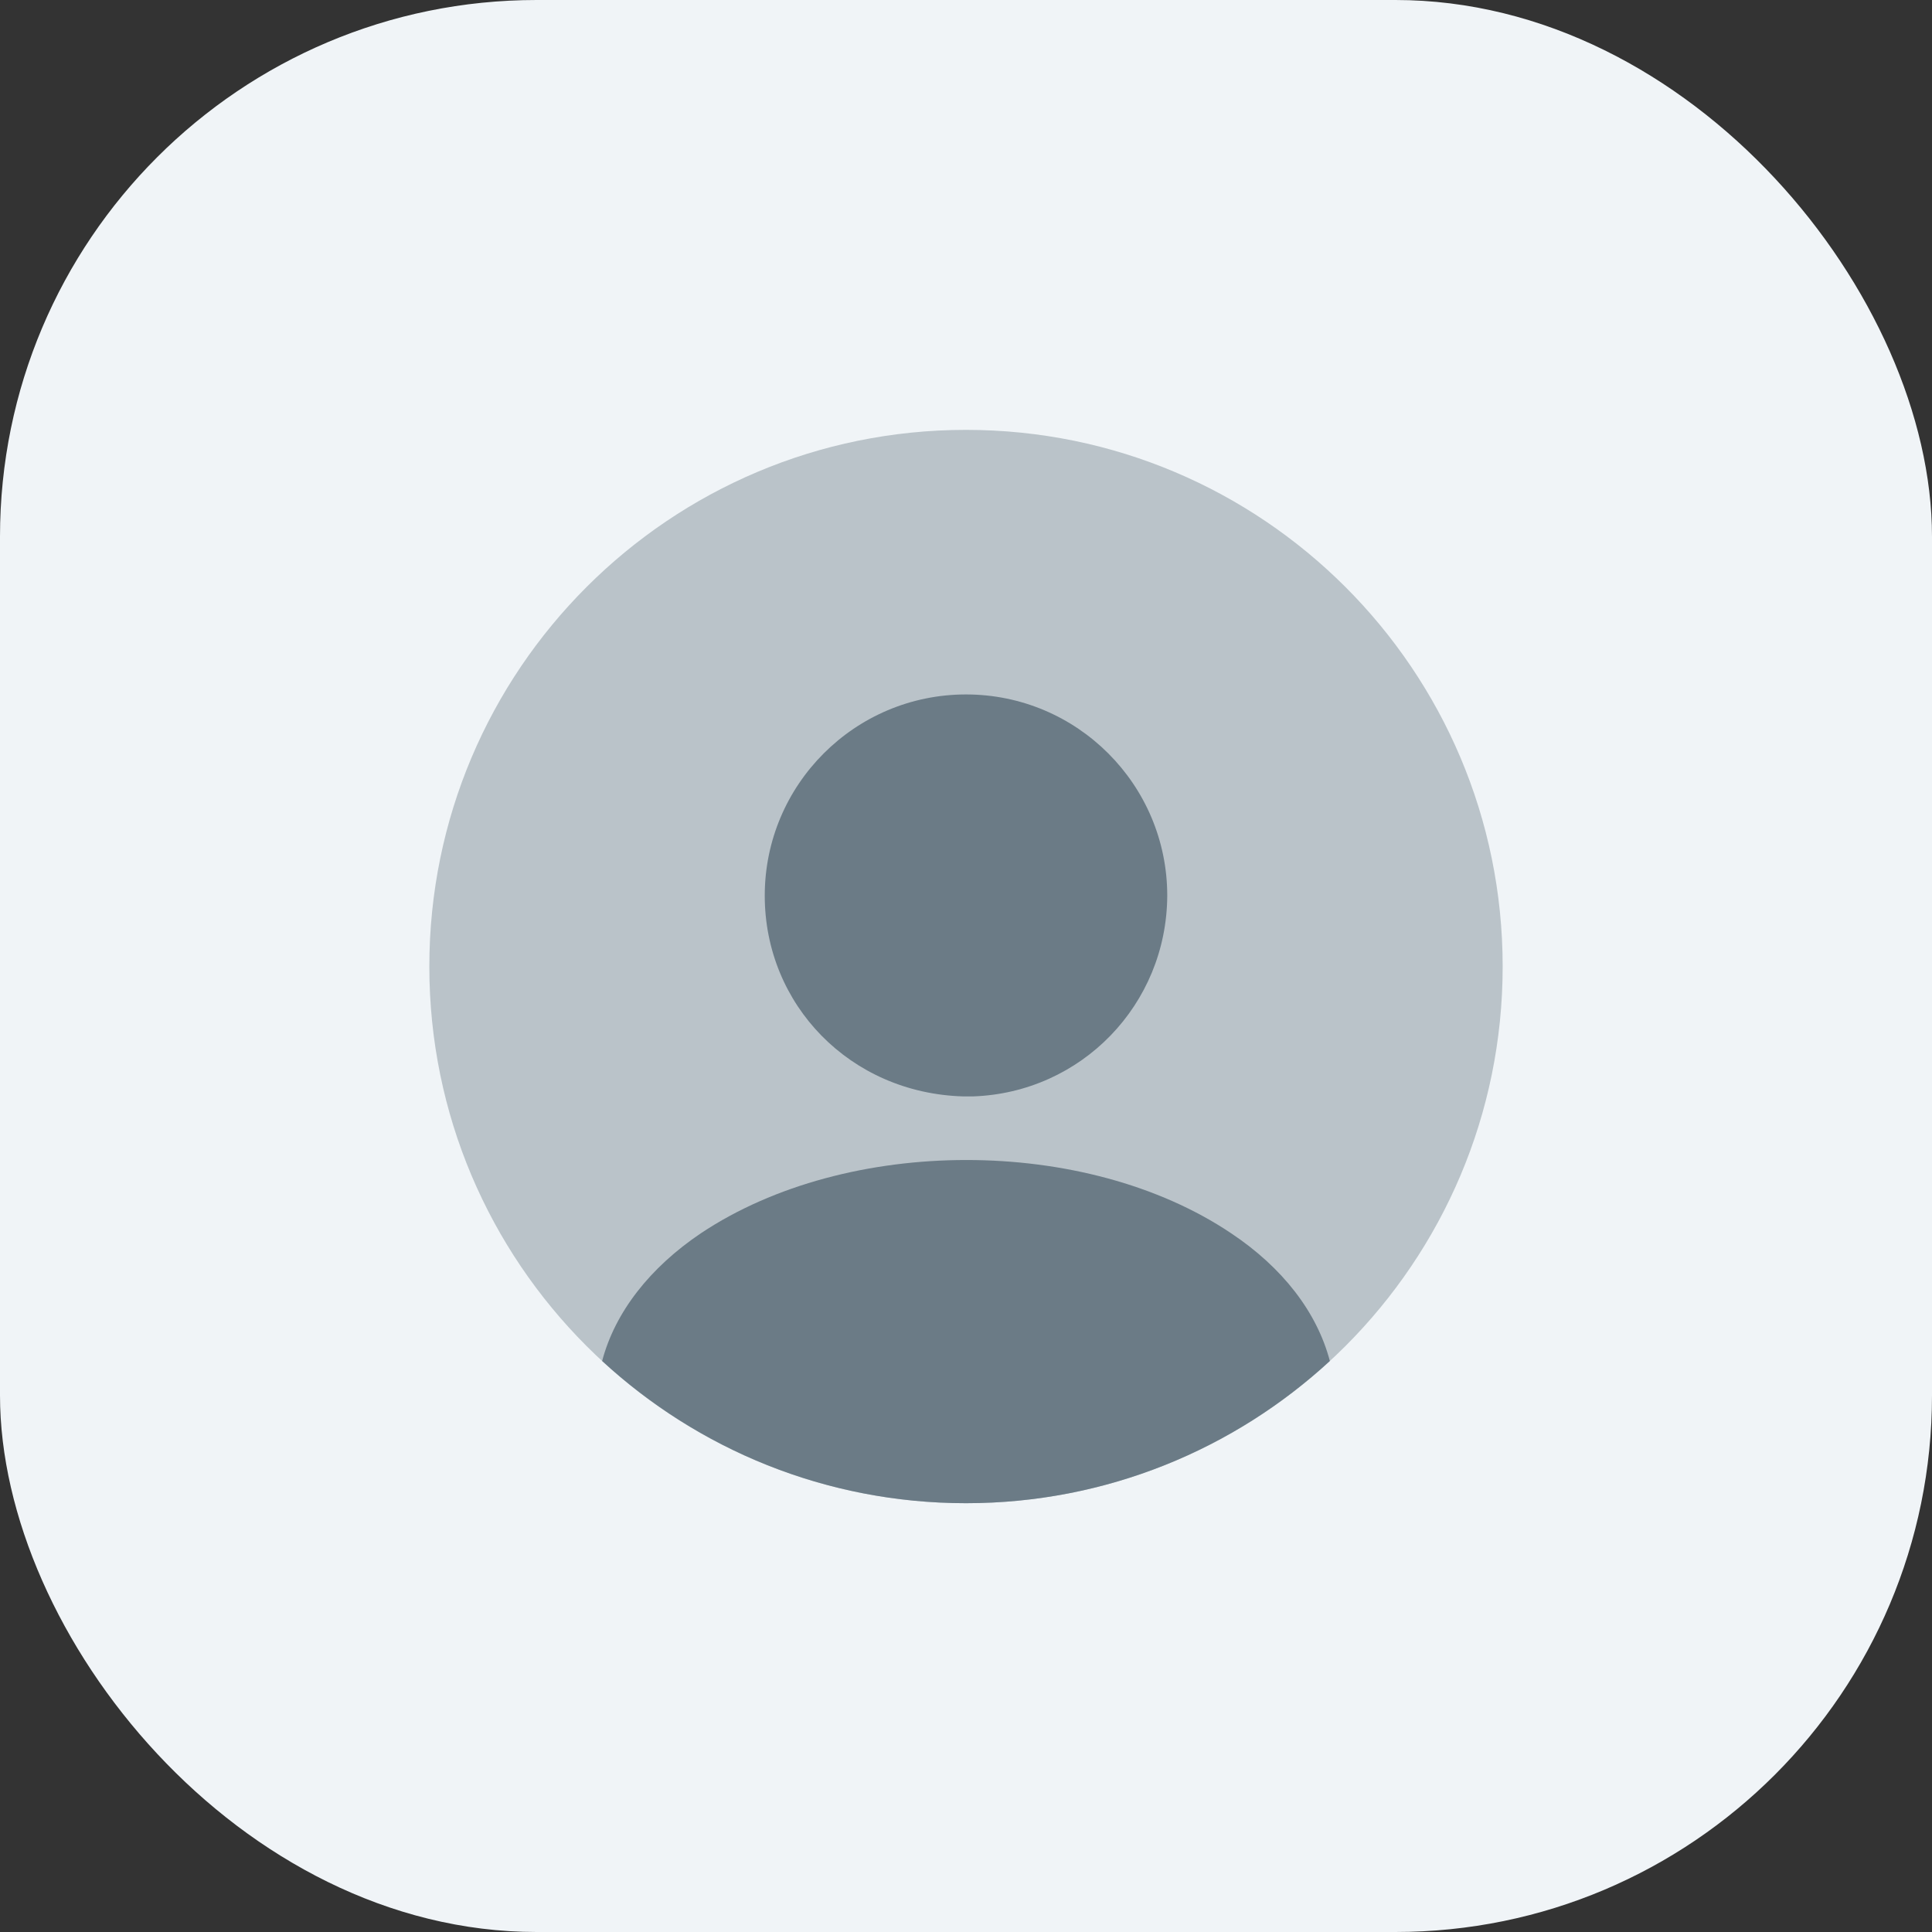 <svg xmlns="http://www.w3.org/2000/svg" width="36" height="36" viewBox="0 0 36 36" fill="none">
<rect x="0" y="0" width="36" height="36" fill="#333333" stroke="none"/>
<rect width="36" height="36" rx="10" fill="#F0F4F7"/>
<path opacity="0.4" d="M18 28.01C23.523 28.01 28 23.533 28 18.01C28 12.487 23.523 8.01 18 8.01C12.477 8.01 8 12.487 8 18.01C8 23.533 12.477 28.01 18 28.01Z" fill="#6B7B86"/>
<path d="M18 12.94C15.93 12.94 14.25 14.62 14.25 16.69C14.25 18.72 15.84 20.37 17.95 20.43C17.98 20.43 18.02 20.43 18.04 20.43C18.06 20.43 18.09 20.43 18.11 20.43C18.12 20.43 18.13 20.43 18.13 20.43C20.15 20.36 21.74 18.72 21.75 16.69C21.75 14.62 20.07 12.94 18 12.94Z" fill="#6B7B86"/>
<path d="M24.78 25.36C23 27 20.62 28.01 18 28.01C15.38 28.01 13 27 11.22 25.36C11.46 24.45 12.11 23.62 13.06 22.98C15.79 21.16 20.23 21.16 22.94 22.98C23.9 23.62 24.54 24.45 24.78 25.36Z" fill="#6B7B86"/>
</svg>